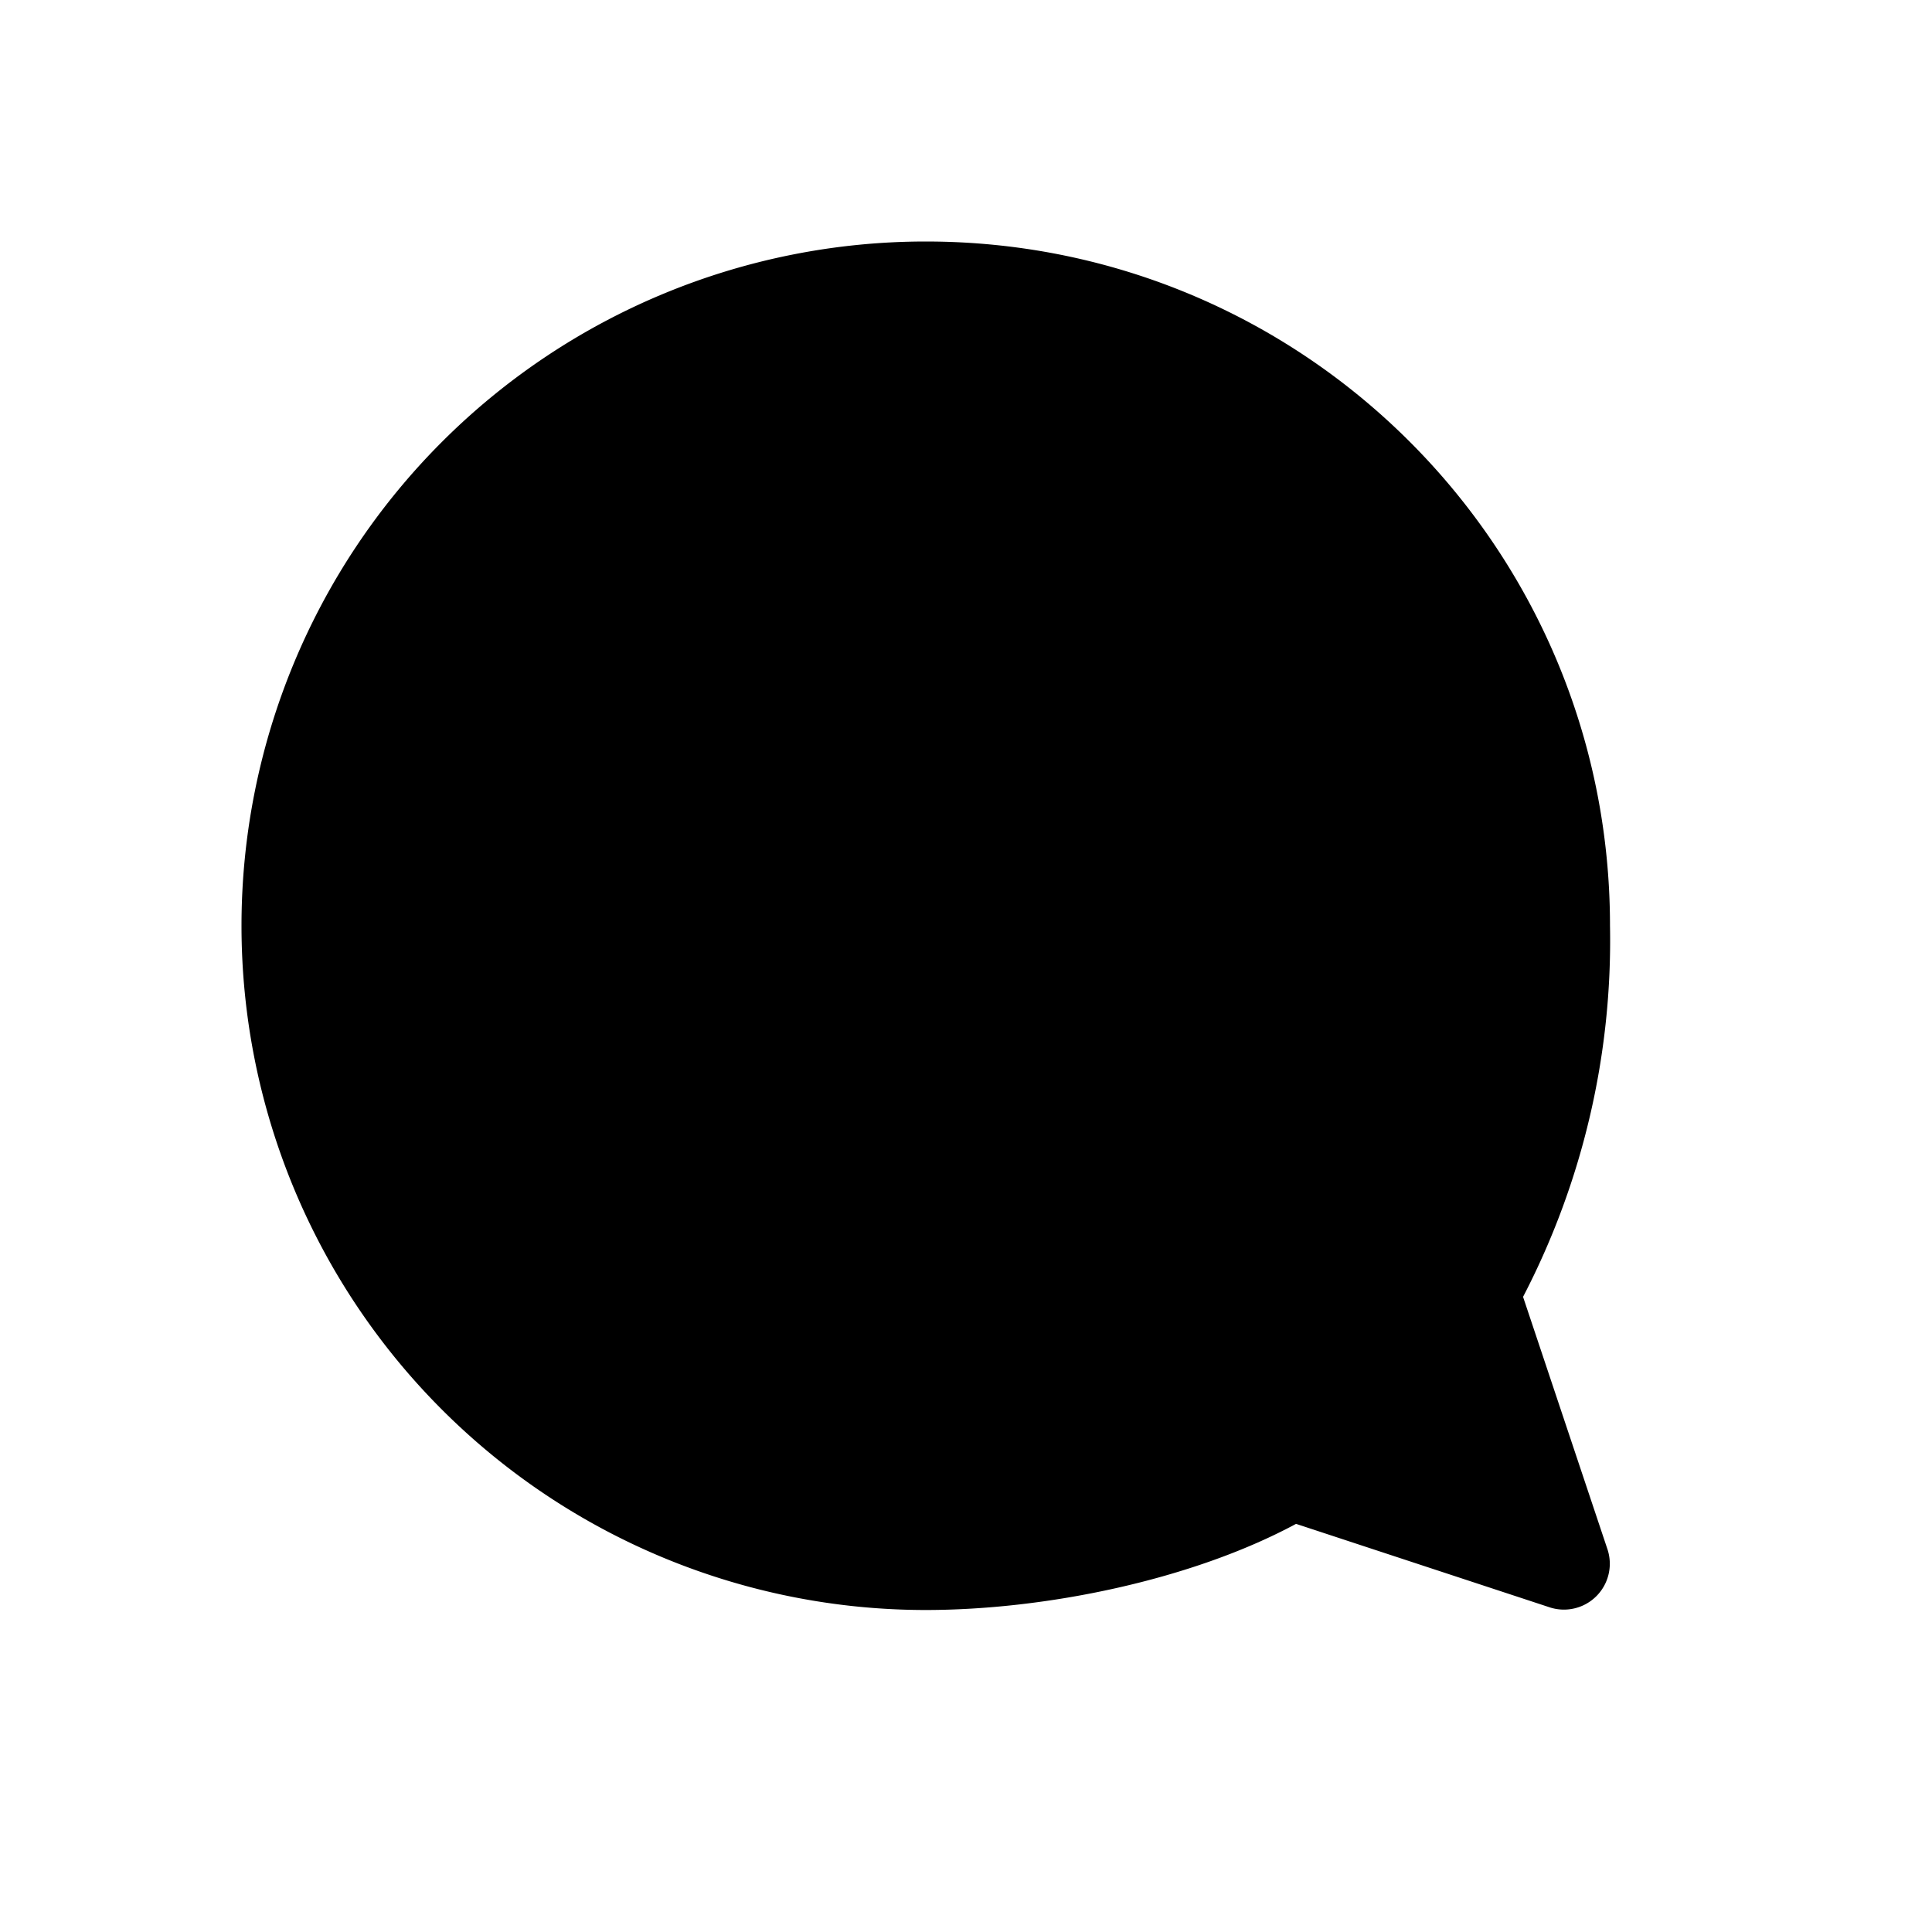 <svg viewBox="0 0 24 24" width="24" height="24" fill="currentcolor" class="sc-jRQAMF foiSEG MuiSvgIcon-root MuiSvgIcon-fontSizeMedium" focusable="false" aria-hidden="true"><path d="M11.5 3a8.5 8.5 0 0 0 0 17c1.48 0 3.3-.37 4.6-1.07l3.16 1.04a.57.57 0 0 0 .71-.72l-1.05-3.14A9.6 9.6 0 0 0 20 11.5C20 6.8 16.2 3 11.5 3Z"></path></svg>